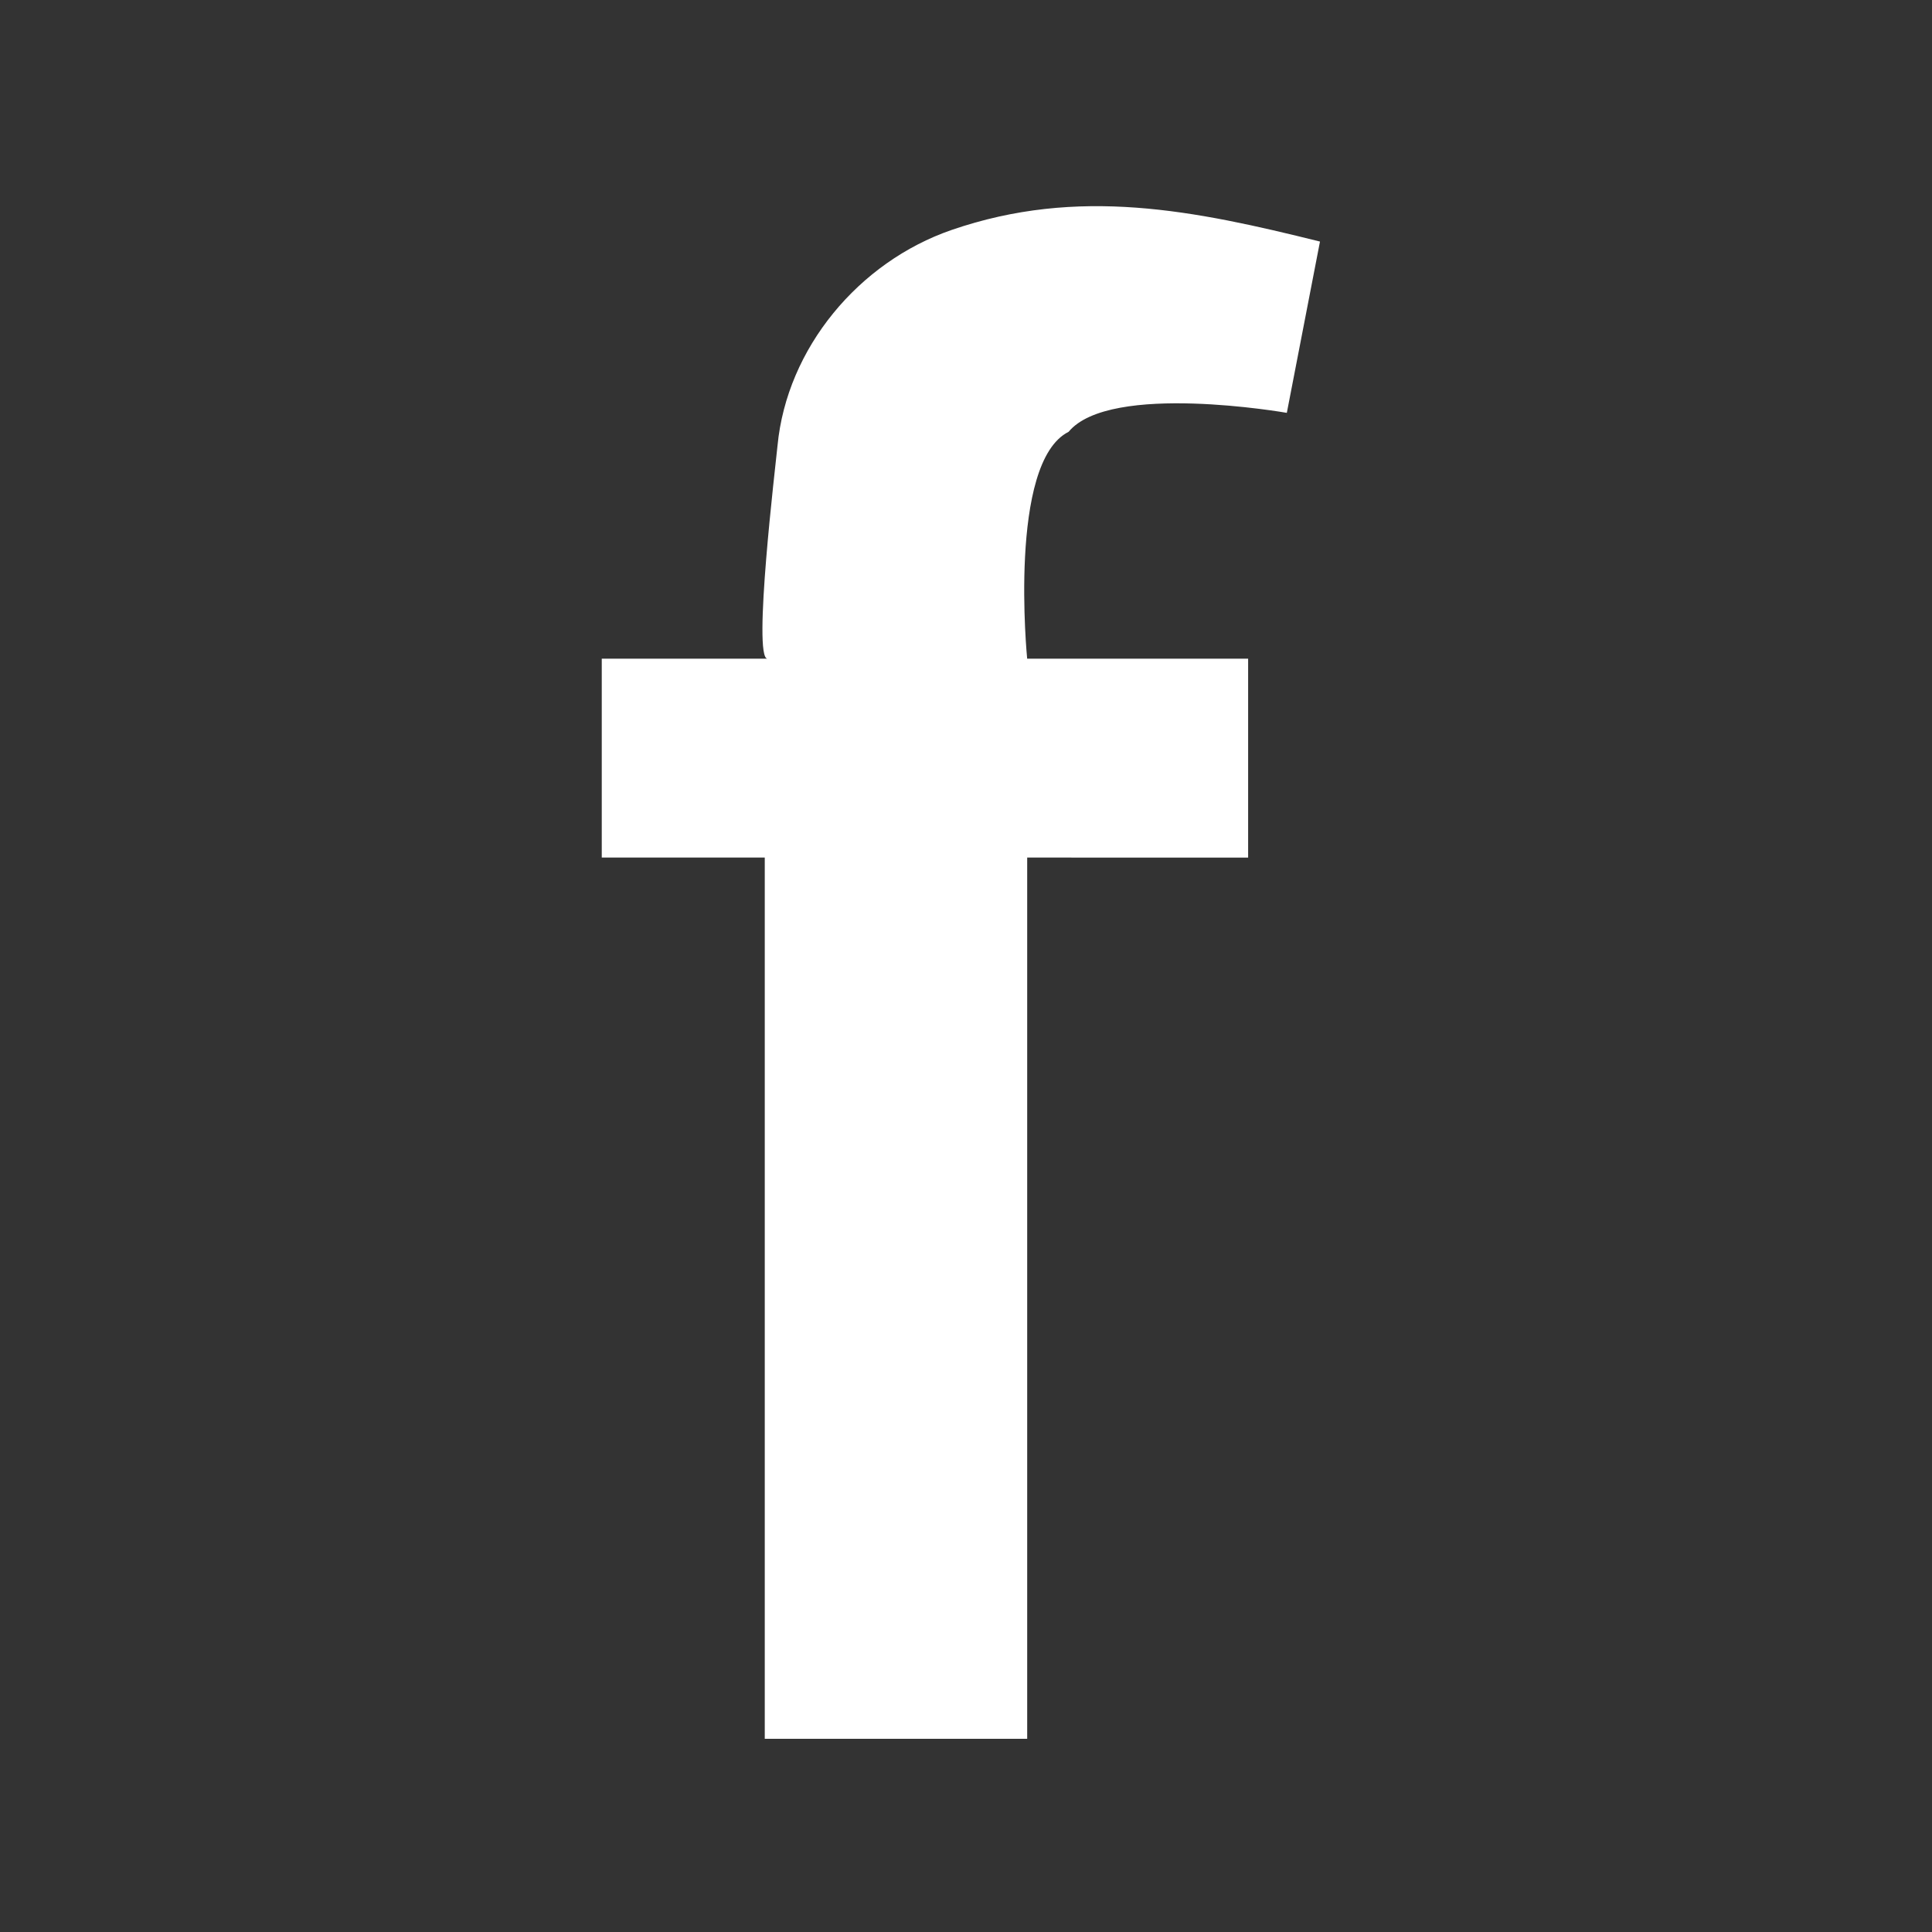 <?xml version="1.0" encoding="utf-8"?>
<!-- Generator: Adobe Illustrator 16.0.0, SVG Export Plug-In . SVG Version: 6.00 Build 0)  -->
<!DOCTYPE svg PUBLIC "-//W3C//DTD SVG 1.1//EN" "http://www.w3.org/Graphics/SVG/1.1/DTD/svg11.dtd">
<svg version="1.1" id="Your_Icon" xmlns="http://www.w3.org/2000/svg" xmlns:xlink="http://www.w3.org/1999/xlink" x="0px" y="0px"
	 width="100px" height="100px" viewBox="0 0 100 100" enable-background="new 0 0 100 100" xml:space="preserve">
<rect x="0" y="0" width="100" height="100" fill="#333333" stroke="none"/>
<path fill="#FFFFFF" d="M66.606,21.369c0,0-9.15-1.61-11.296,0.982c-3.151,1.58-2.144,11.743-2.144,11.743h11.437v10.294H53.167V90
	H39.584V44.388h-8.437V34.094c0,0,8.566,0,8.579,0c-0.783-0.002,0.426-10.076,0.518-11.027c0.484-5.054,4.212-9.508,9.007-11.163
	c6.568-2.263,12.568-1.018,19.071,0.599C67.751,15.457,67.176,18.423,66.606,21.369z"/>
</svg>
